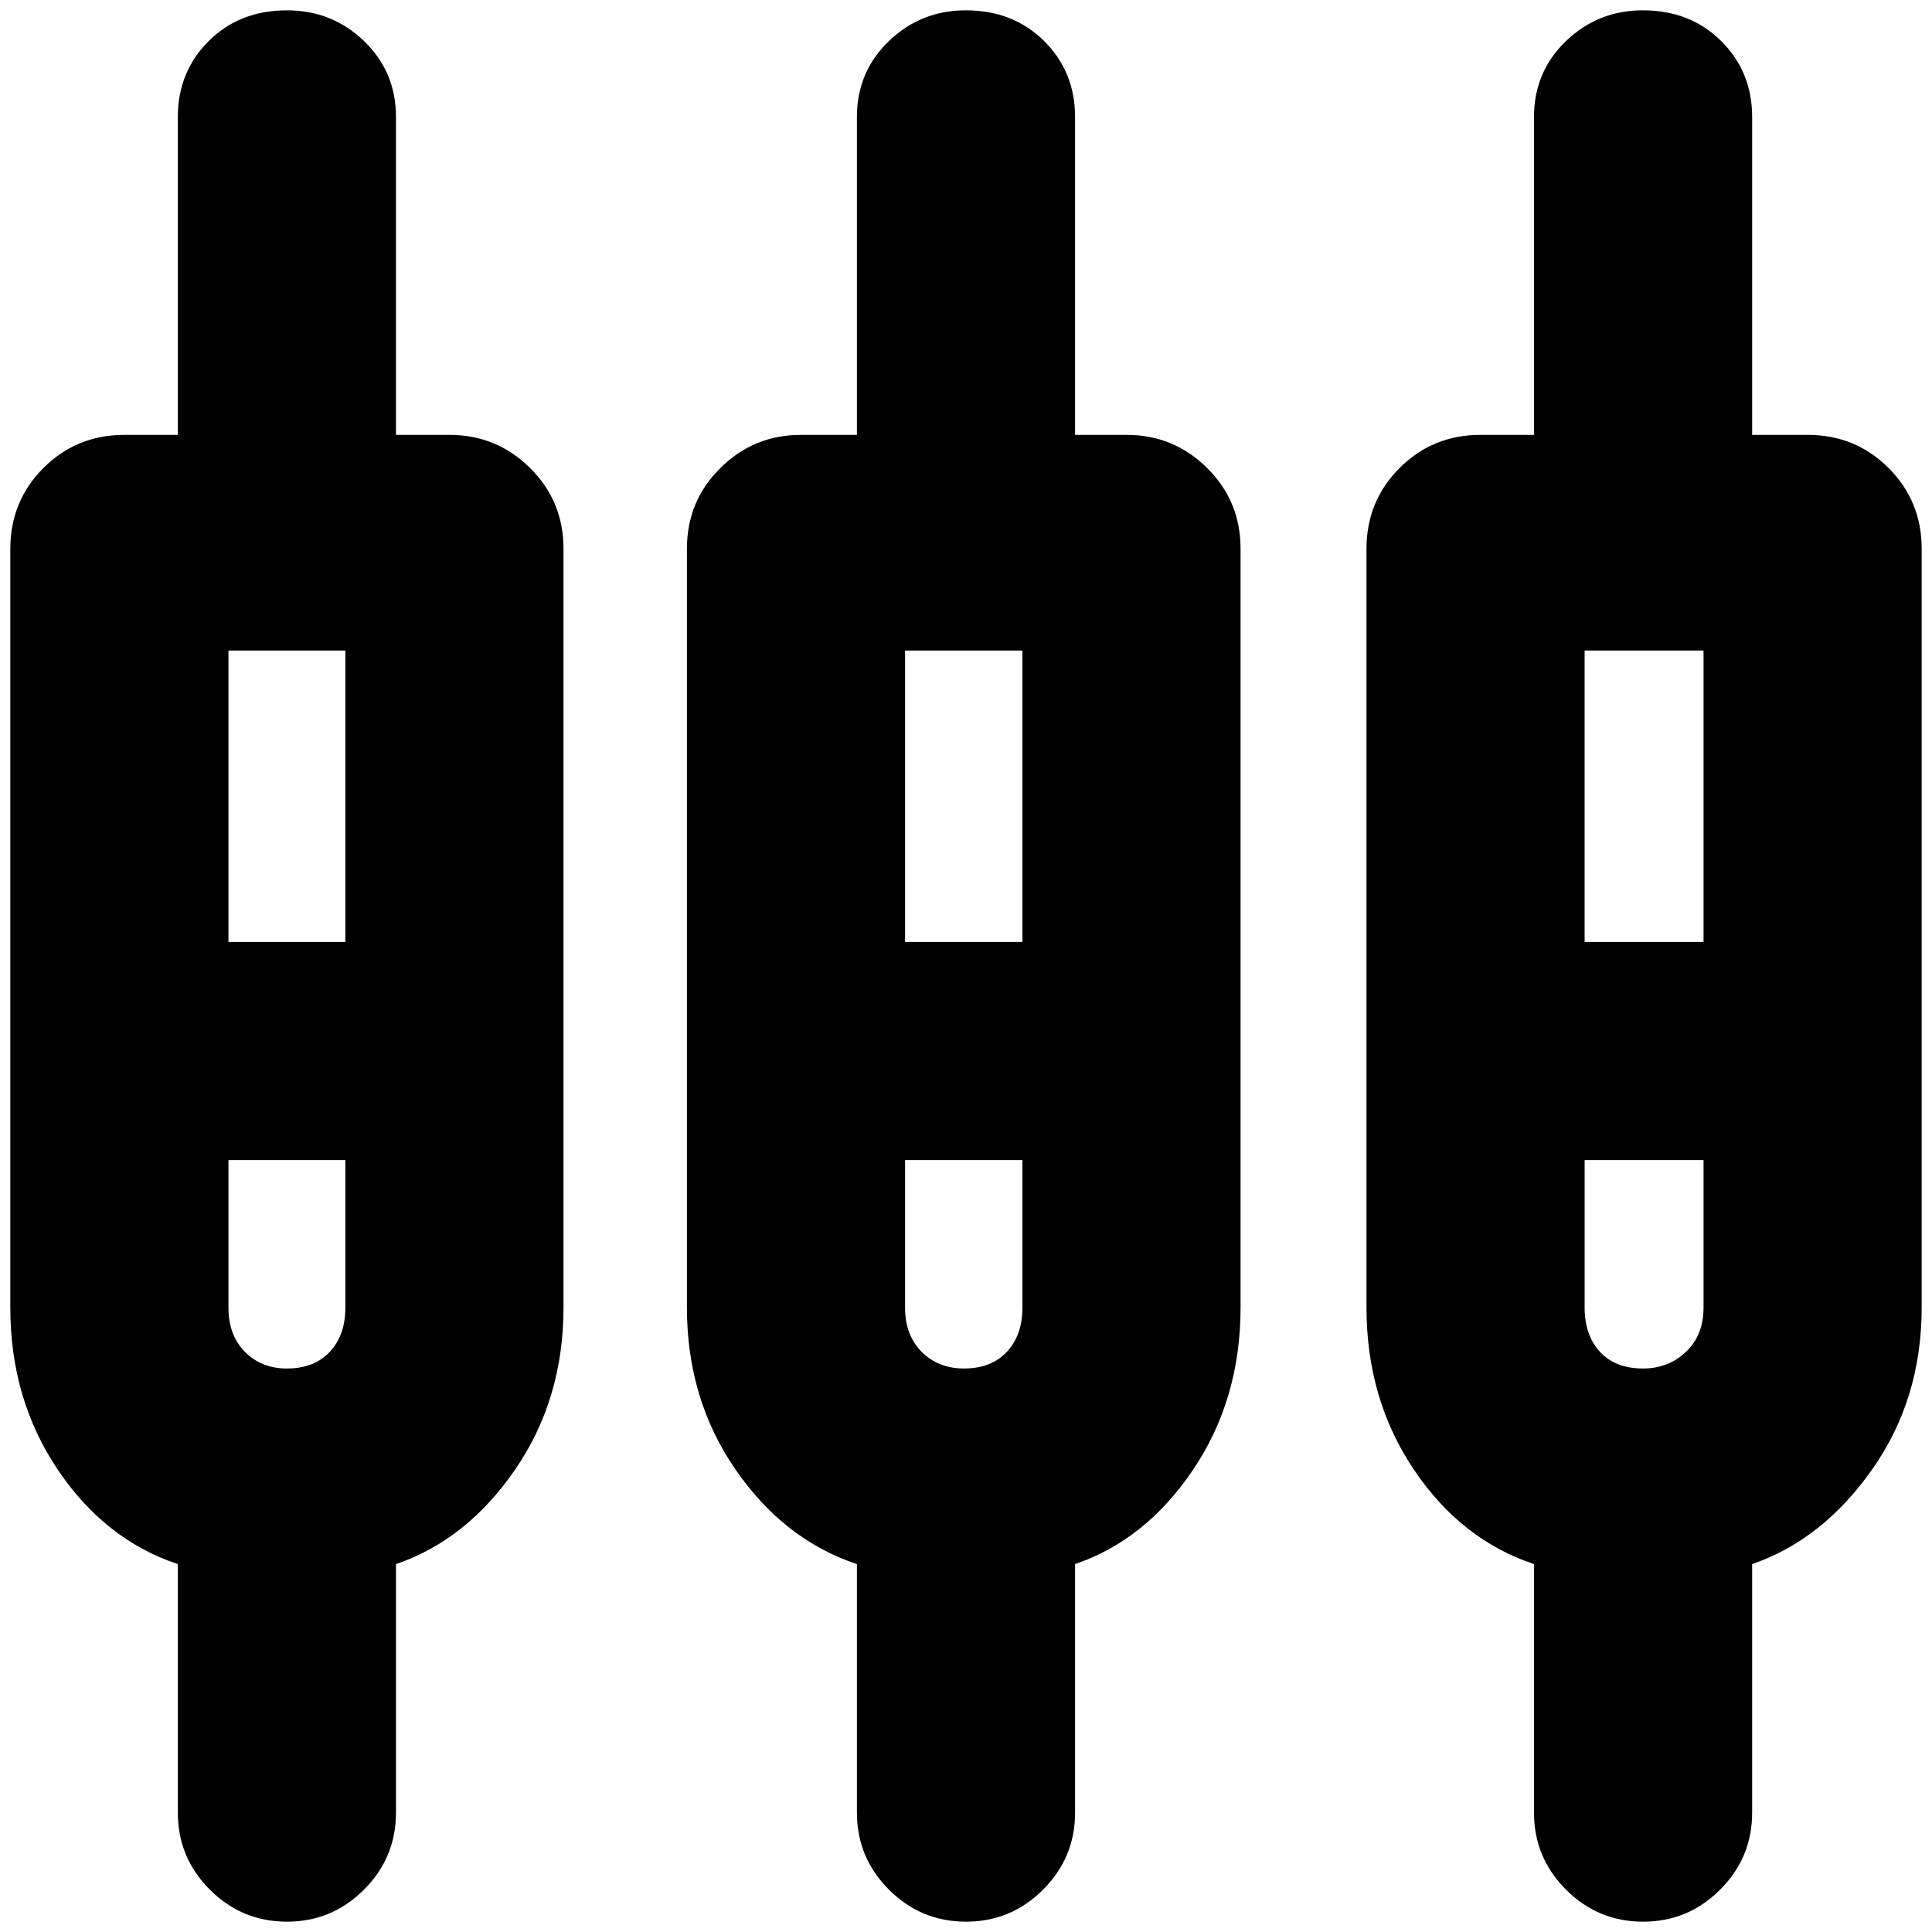 <svg xmlns="http://www.w3.org/2000/svg" height="24" viewBox="0 -960 960 960" width="24"><path d="M88.37-59.33v-123.48q-36.24-12.04-59.74-47.02-23.5-34.97-23.5-80.45v-377.05q0-23.67 16.46-40.13 16.45-16.45 40.13-16.45h26.65v-158q0-22.39 15.31-37.67 15.3-15.29 38.95-15.29 22.41 0 38.27 15.29 15.86 15.28 15.86 37.67v158h26.65q23.34 0 39.97 16.45Q280-711 280-687.33v377.05q0 45.48-24 80.45-24 34.98-59.24 47.02v123.48q0 22.39-15.91 38.29-15.9 15.91-38.28 15.91-22.39 0-38.29-15.91-15.91-15.9-15.91-38.29Zm337.43 0v-123.48q-36.23-12.04-60.35-47.02-24.12-34.97-24.12-80.45v-377.05q0-23.67 16.62-40.13 16.62-16.45 39.96-16.45h27.89v-158q0-22.39 15.88-37.67 15.88-15.29 38.22-15.29 23.58 0 38.94 15.29 15.36 15.28 15.36 37.67v158h25.65q23.34 0 39.96 16.45 16.62 16.46 16.62 40.13v377.05q0 45.48-23.5 80.45-23.5 34.98-58.73 47.02v123.48q0 22.39-15.91 38.29Q502.38-5.13 480-5.13t-38.29-15.91q-15.91-15.9-15.91-38.29Zm336.44 0v-123.48Q726-194.85 702.5-229.83 679-264.8 679-310.28v-377.05q0-23.67 16.46-40.13 16.45-16.45 40.13-16.45h26.65v-158q0-22.39 15.88-37.67 15.87-15.29 38.21-15.29 23.58 0 38.94 15.29 15.36 15.28 15.36 37.67v158h27.65q23.68 0 40.13 16.45 16.46 16.46 16.46 40.13v377.05q0 45.48-24.62 80.45-24.62 34.98-59.62 47.02v123.48q0 22.39-15.91 38.29-15.9 15.91-38.29 15.91-22.38 0-38.28-15.91-15.91-15.9-15.91-38.29ZM113.52-636.76v144.8h58.09v-144.8h-58.09Zm336.2 0v144.8h58.32v-144.8h-58.32Zm337.67 0v144.8h59.09v-144.8h-59.09ZM142.57-280q13.52 0 21.28-8.26 7.76-8.26 7.76-22.02v-73.29h-58.09v73.29q0 13.76 8.2 22.02 8.19 8.26 20.85 8.26ZM479-280q13.52 0 21.28-8.26 7.76-8.26 7.76-22.02v-73.29h-58.32v73.29q0 13.76 8.26 22.02Q466.25-280 479-280Zm337.46 0q12.54 0 21.28-8.26 8.74-8.26 8.74-22.02v-73.29h-59.09v73.29q0 13.76 7.64 22.02t21.43 8.26ZM142.57-436.76Zm336.43 0Zm337.43 0Z"/></svg>